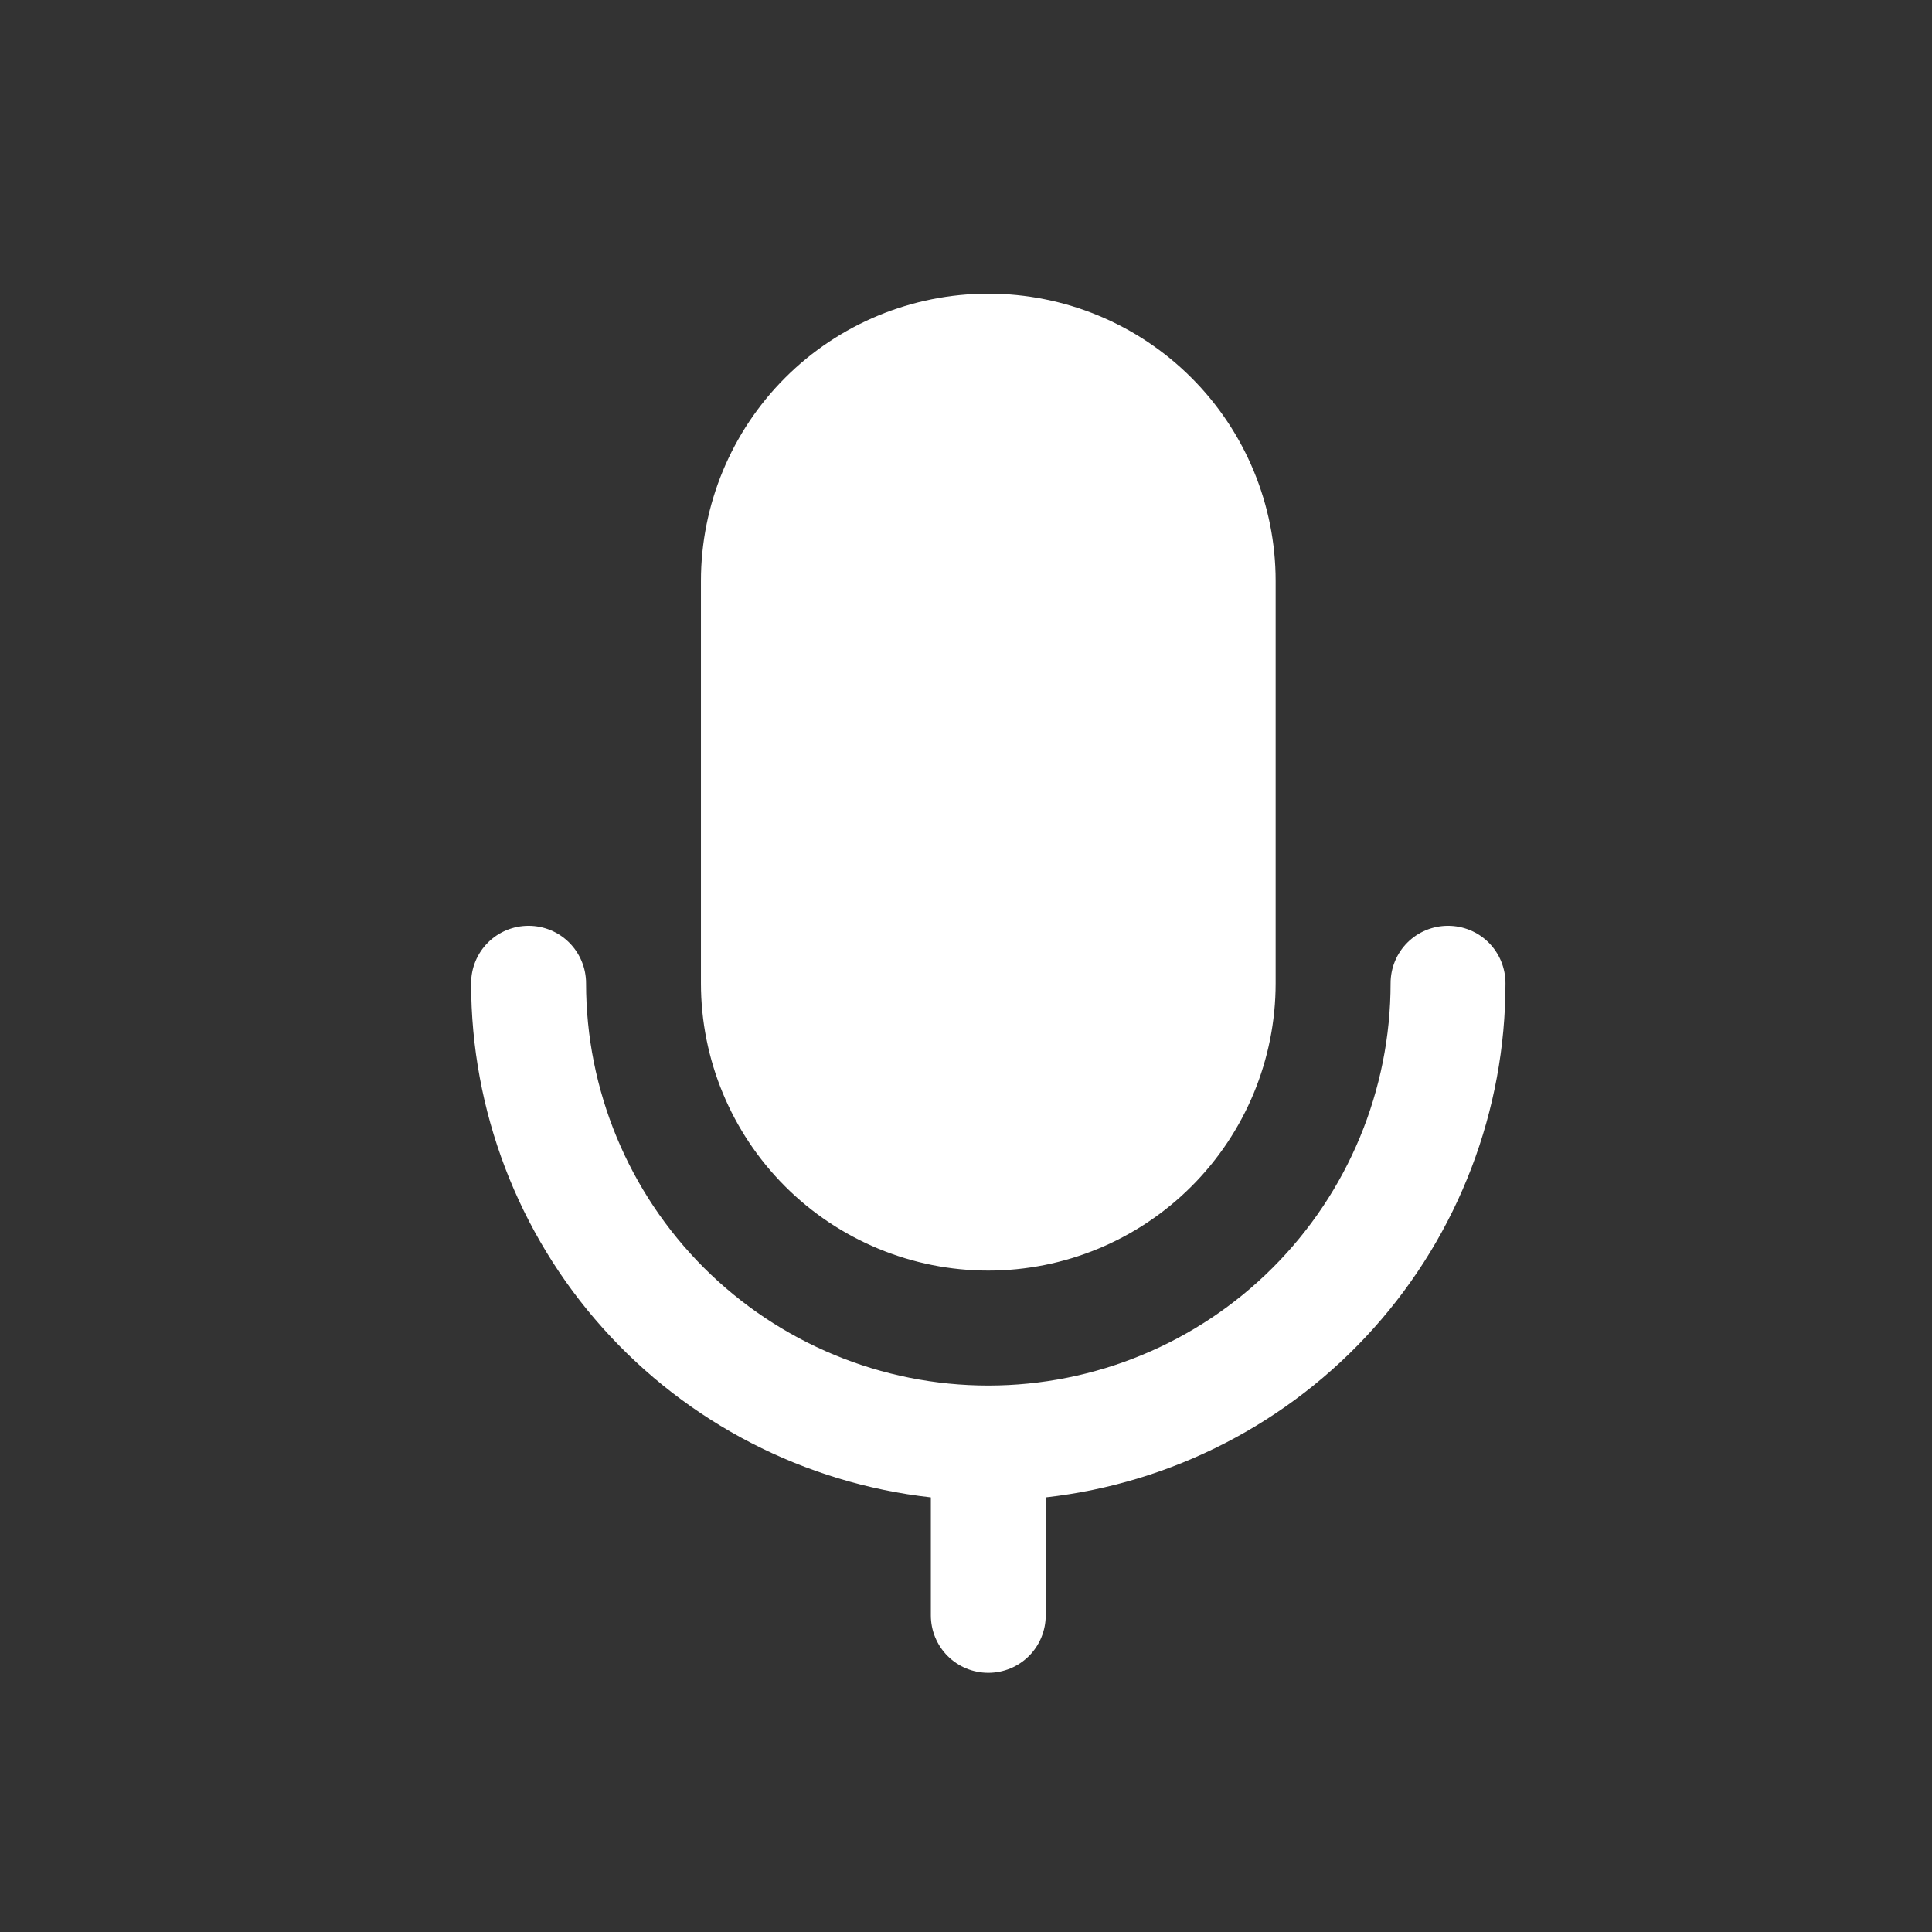 <svg width="26" height="26" viewBox="0 0 26 26" fill="none" xmlns="http://www.w3.org/2000/svg">
<rect x="0" y="0" width="26" height="26" fill="#333333" stroke="none"/>
<path d="M13.3 3.952C12.275 3.952 11.291 4.359 10.566 5.084C9.841 5.809 9.433 6.793 9.433 7.818V13.232C9.433 14.258 9.841 15.241 10.566 15.966C11.291 16.691 12.275 17.099 13.3 17.099C14.326 17.099 15.309 16.691 16.034 15.966C16.759 15.241 17.167 14.258 17.167 13.232V7.818C17.167 6.793 16.759 5.809 16.034 5.084C15.309 4.359 14.326 3.952 13.3 3.952ZM7.113 12.459C7.318 12.459 7.515 12.54 7.66 12.685C7.805 12.83 7.887 13.027 7.887 13.232C7.887 14.668 8.457 16.045 9.472 17.06C10.487 18.075 11.864 18.646 13.3 18.646C14.736 18.646 16.113 18.075 17.128 17.06C18.143 16.045 18.714 14.668 18.714 13.232C18.714 13.027 18.795 12.83 18.94 12.685C19.085 12.54 19.282 12.459 19.487 12.459C19.692 12.459 19.889 12.54 20.034 12.685C20.179 12.83 20.26 13.027 20.26 13.232C20.261 14.944 19.63 16.597 18.488 17.873C17.347 19.149 15.775 19.96 14.073 20.151V21.739C14.073 21.944 13.992 22.141 13.847 22.286C13.702 22.431 13.505 22.512 13.3 22.512C13.095 22.512 12.898 22.431 12.753 22.286C12.608 22.141 12.527 21.944 12.527 21.739V20.151C10.825 19.96 9.253 19.149 8.112 17.873C6.97 16.597 6.34 14.944 6.34 13.232C6.34 13.027 6.421 12.83 6.566 12.685C6.711 12.54 6.908 12.459 7.113 12.459Z" fill="white"/>
</svg>
